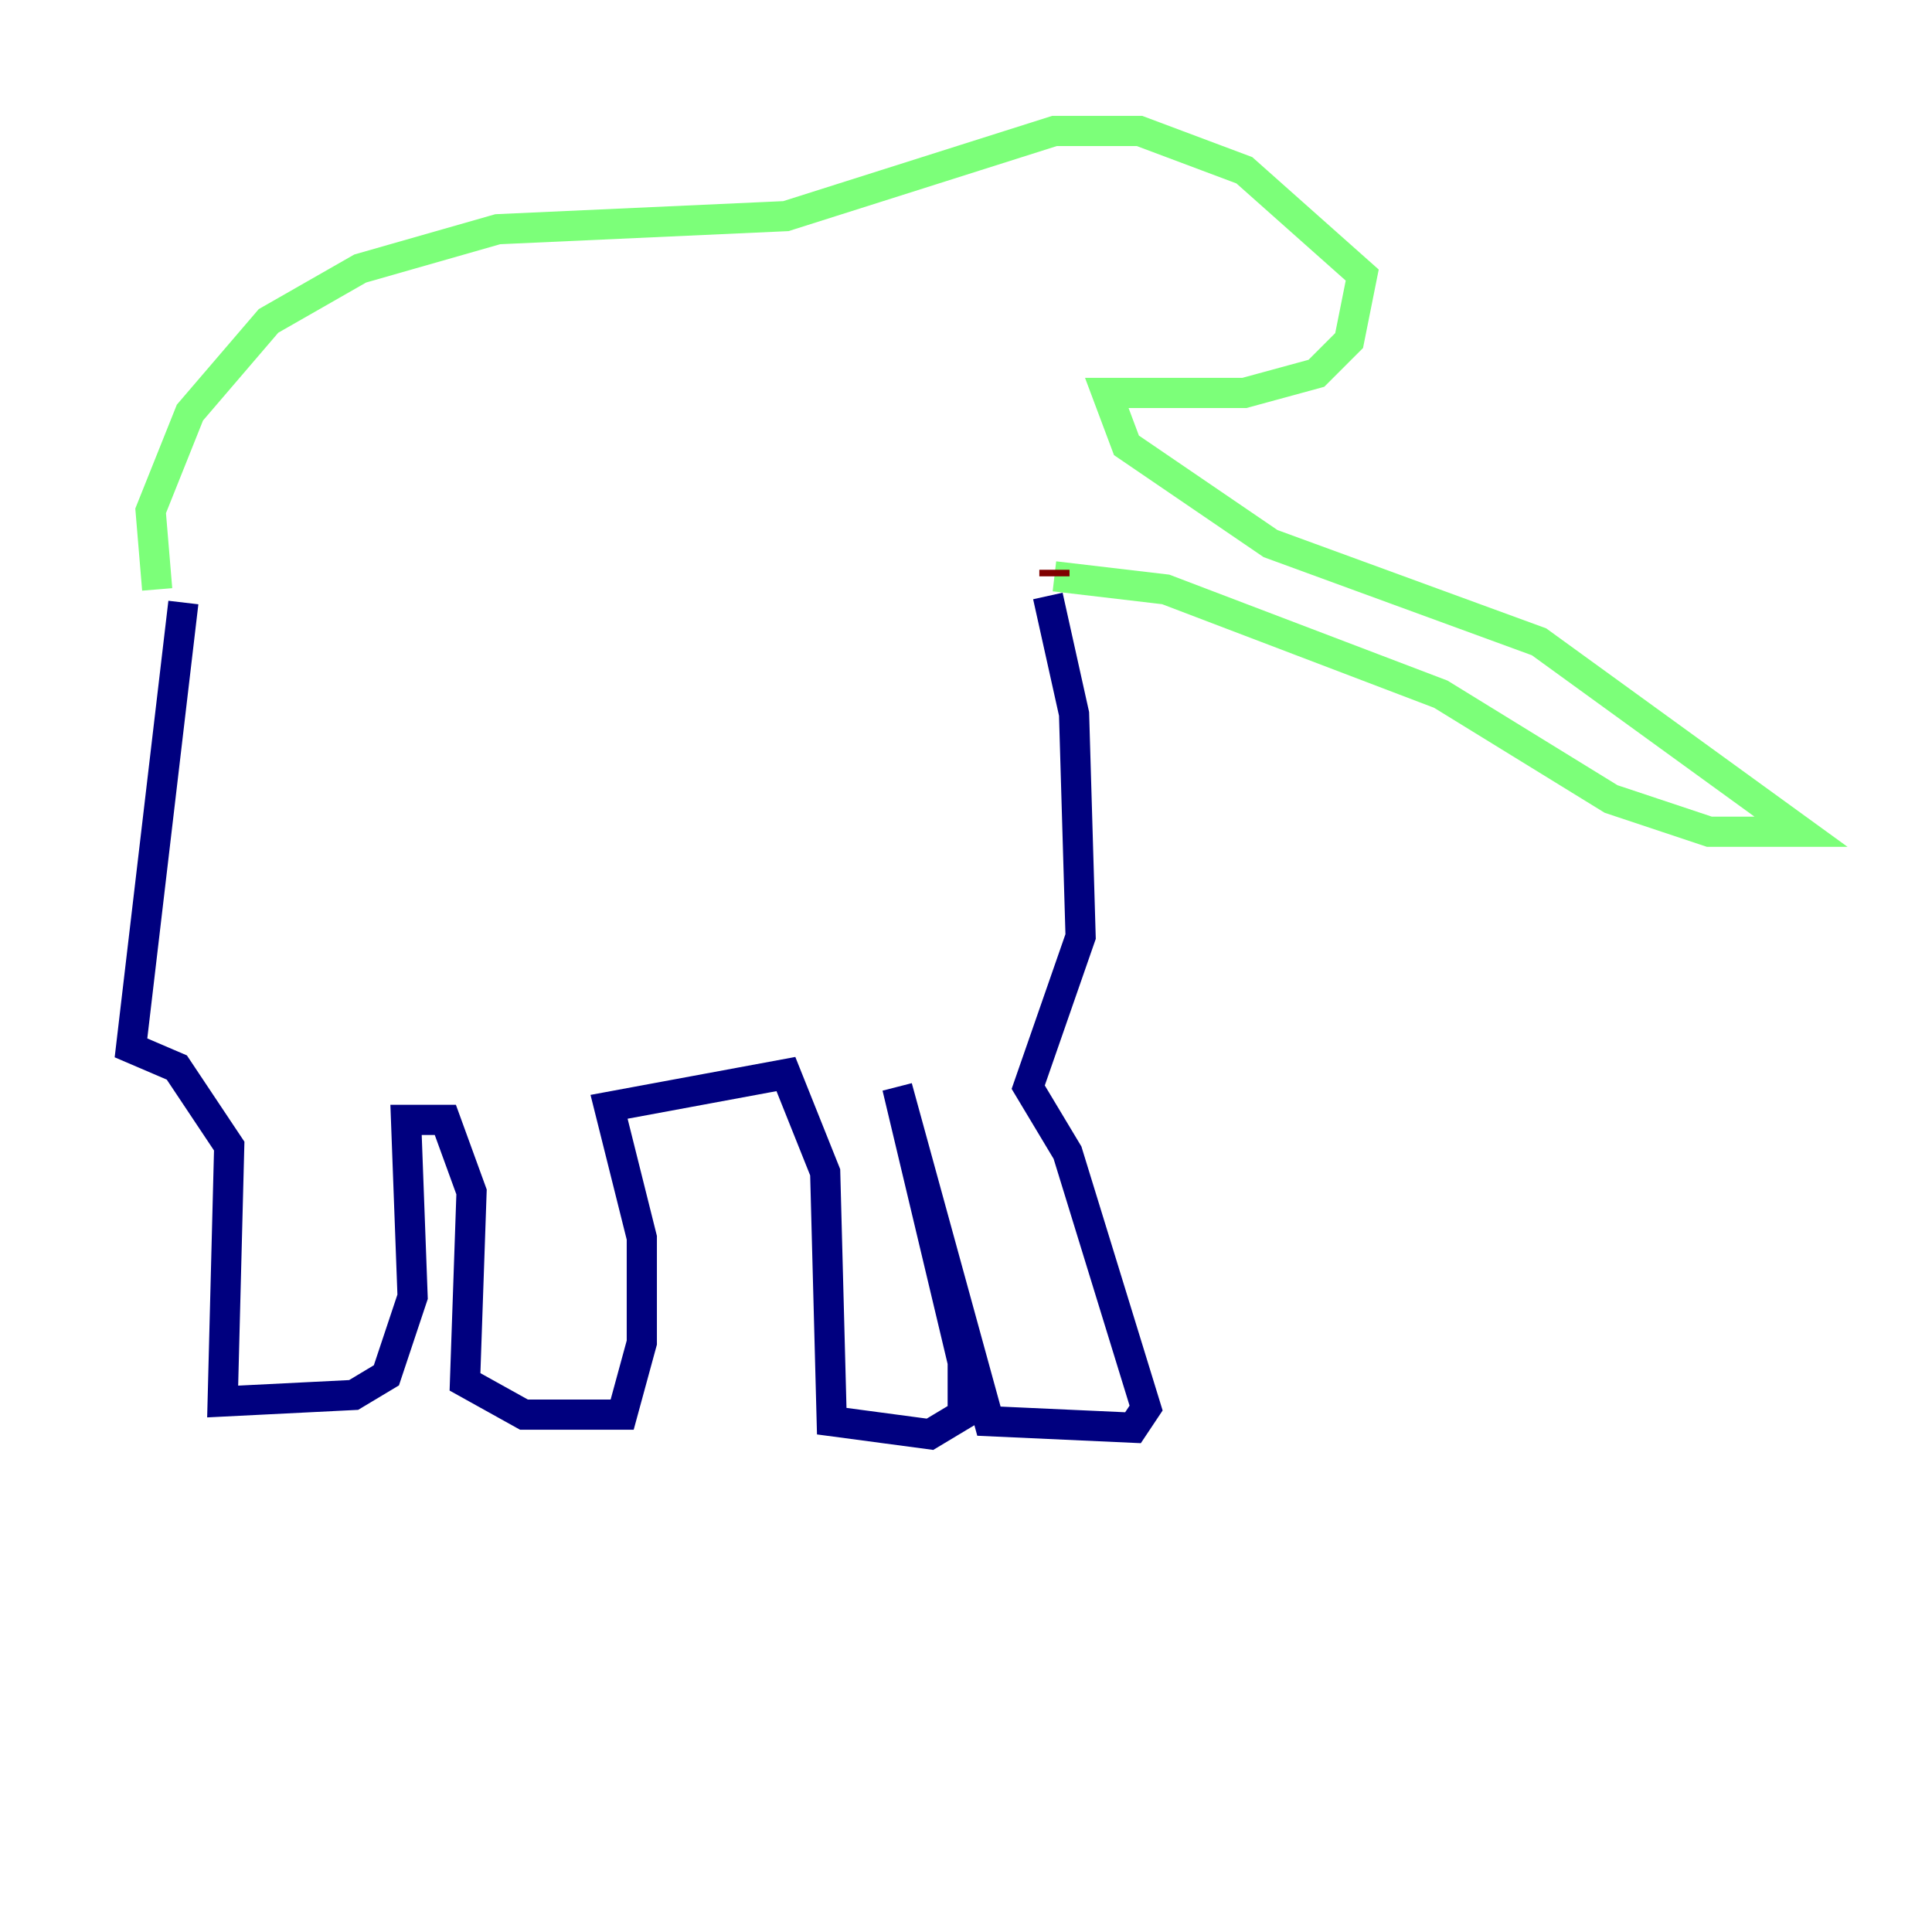 <?xml version="1.0" encoding="utf-8" ?>
<svg baseProfile="tiny" height="128" version="1.2" viewBox="0,0,128,128" width="128" xmlns="http://www.w3.org/2000/svg" xmlns:ev="http://www.w3.org/2001/xml-events" xmlns:xlink="http://www.w3.org/1999/xlink"><defs /><polyline fill="none" points="12.149,39.919 8.678,69.424 11.715,70.725 15.186,75.932 14.752,92.854 23.43,92.42 25.6,91.119 27.336,85.912 26.902,74.197 29.505,74.197 31.241,78.969 30.807,91.552 34.712,93.722 41.22,93.722 42.522,88.949 42.522,82.007 40.352,73.329 52.068,71.159 54.671,77.668 55.105,94.156 61.614,95.024 63.783,93.722 63.783,90.251 59.444,72.027 65.519,94.156 75.064,94.59 75.932,93.288 70.725,76.366 68.122,72.027 71.593,62.047 71.159,47.295 69.424,39.485" stroke="#00007f" stroke-width="2" /><polyline fill="none" points="10.414,39.051 9.98,33.844 12.583,27.336 17.79,21.261 23.864,17.79 32.976,15.186 52.068,14.319 69.858,8.678 75.498,8.678 82.441,11.281 90.251,18.224 89.383,22.563 87.214,24.732 82.441,26.034 73.329,26.034 74.63,29.505 84.176,36.014 101.966,42.522 119.322,55.105 113.248,55.105 106.739,52.936 95.458,45.993 77.234,39.051 69.858,38.183" stroke="#7cff79" stroke-width="2" /><polyline fill="none" points="69.858,38.183 69.858,37.749" stroke="#7f0000" stroke-width="2" /></svg>